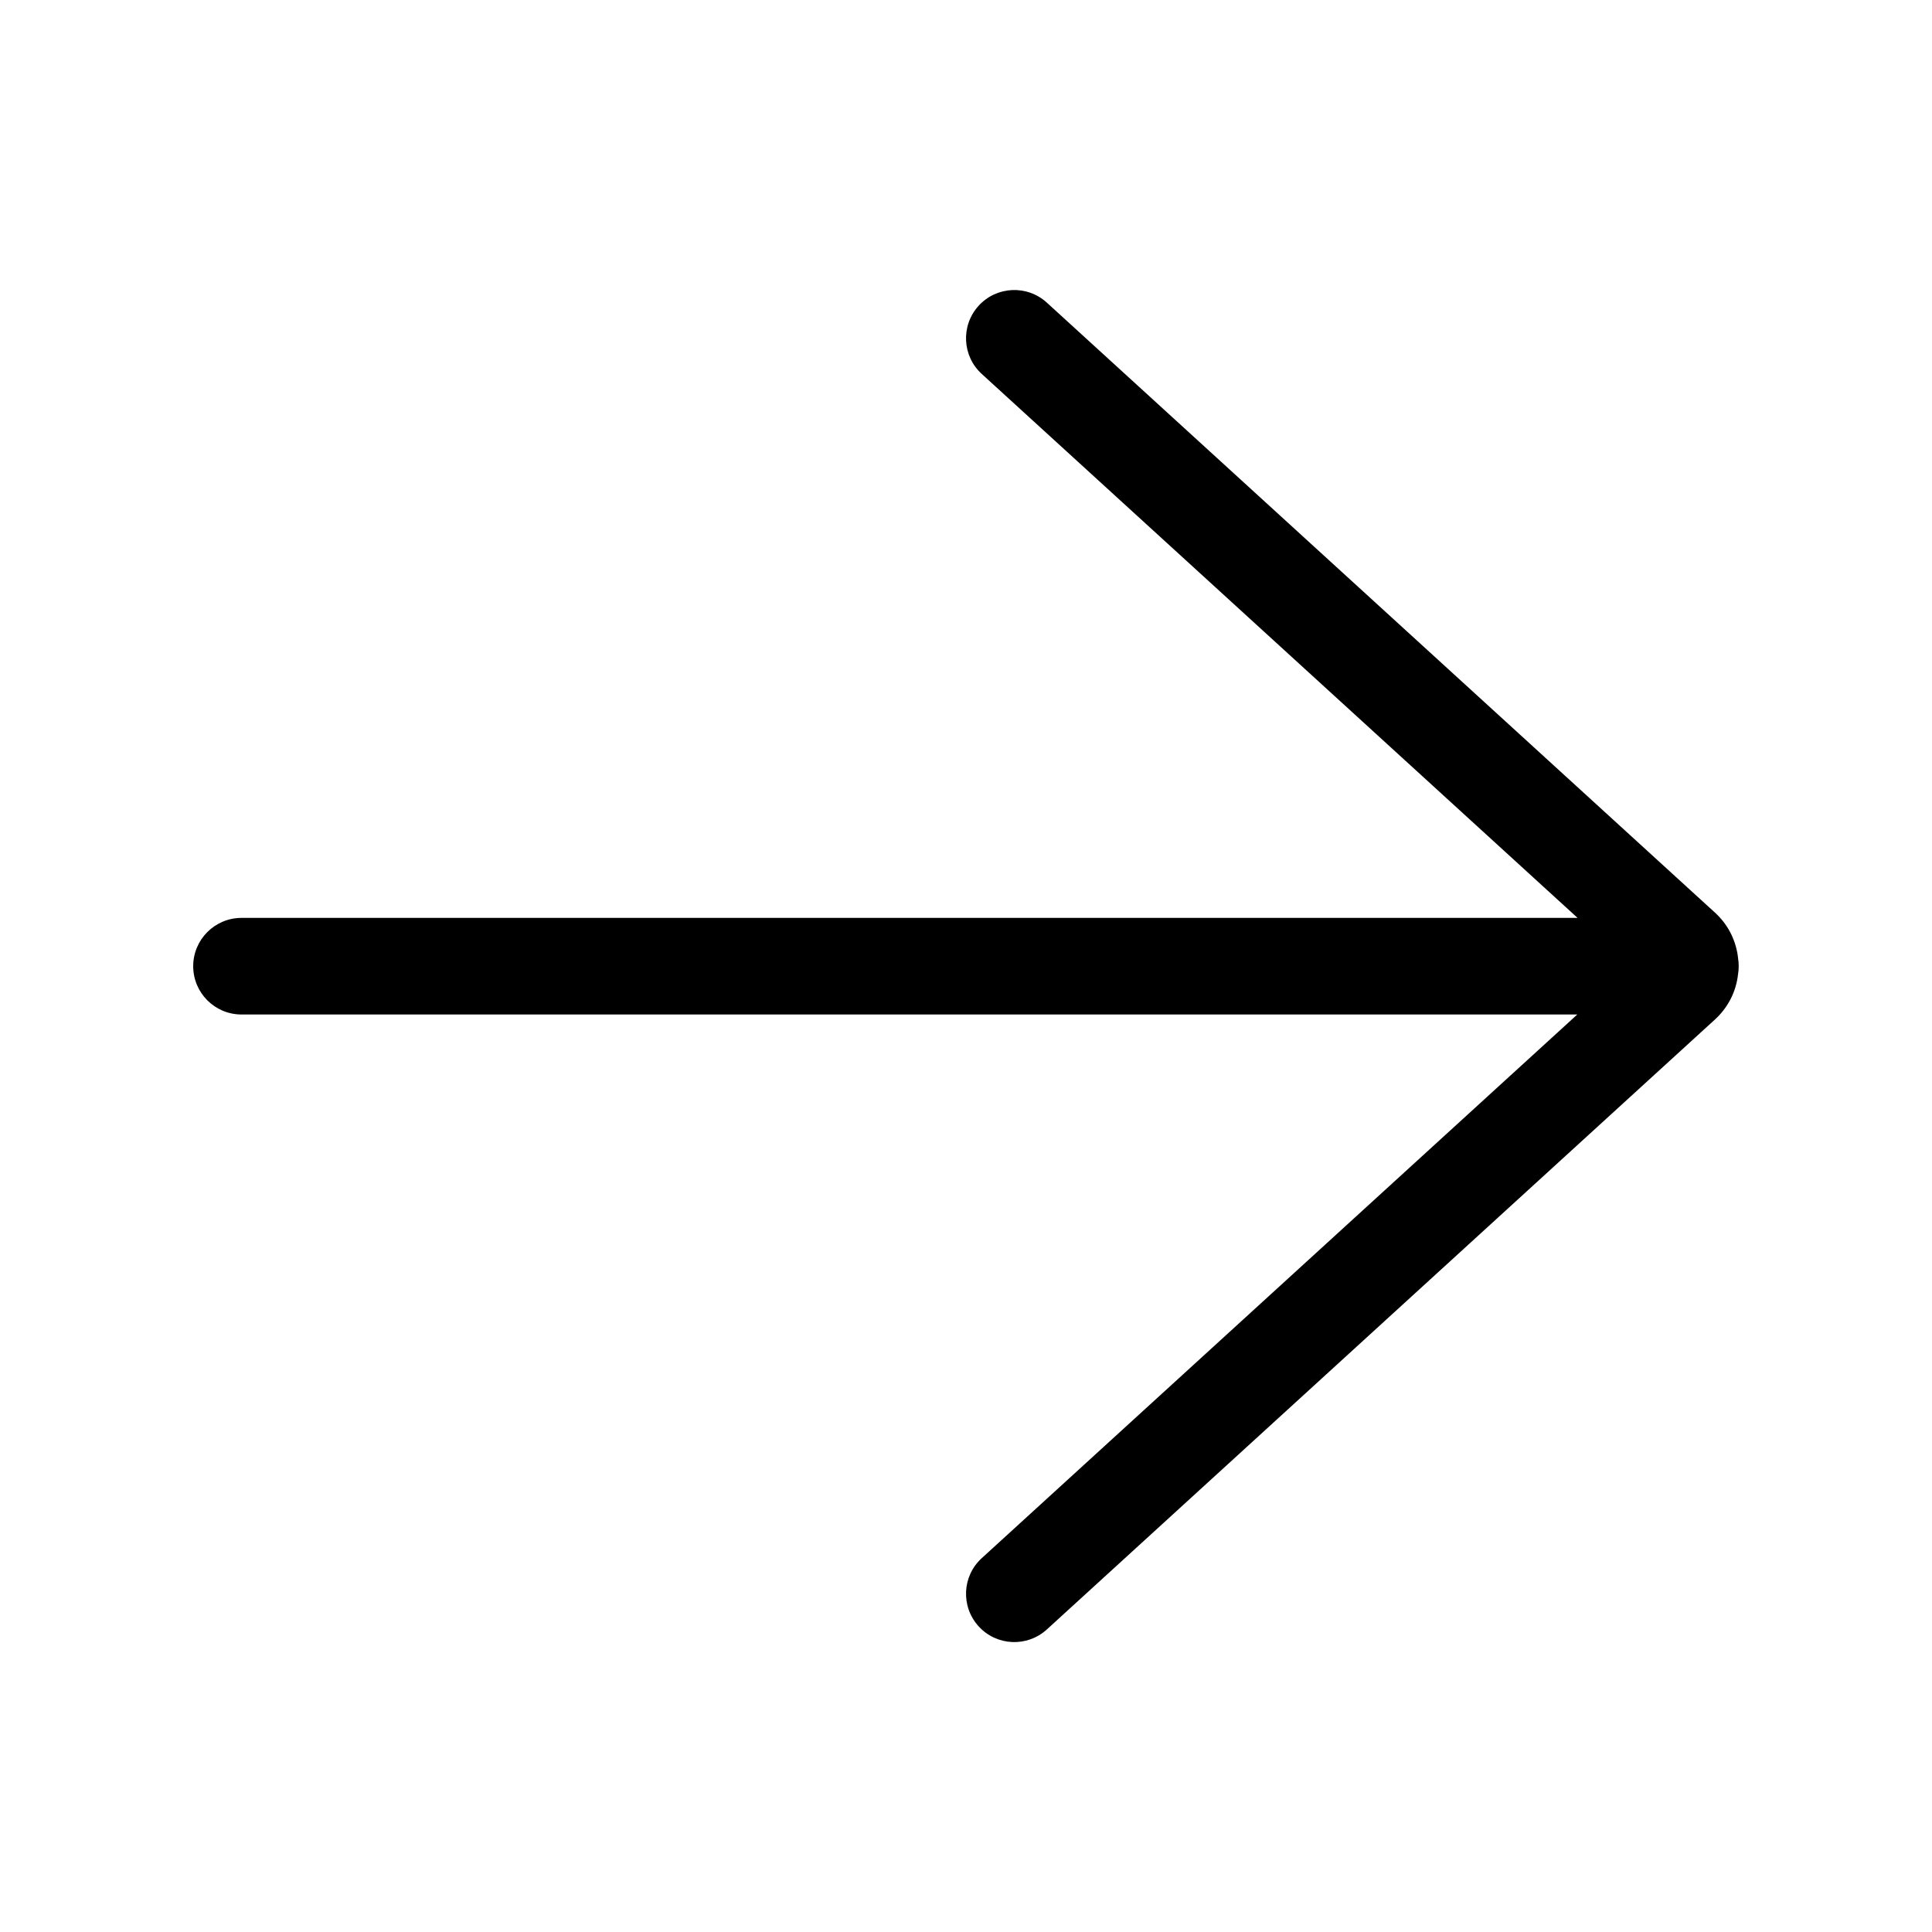 <svg version="1.1" xmlns="http://www.w3.org/2000/svg" width="20" height="20" viewBox="0 0 20 20">
<title>arrowright</title>
<path d="M10.837 3.133c-0.204-0.186-0.52-0.172-0.706 0.032s-0.172 0.52 0.032 0.706l6.168 5.631h-13.831c-0.276 0-0.5 0.224-0.5 0.5s0.224 0.5 0.5 0.5h13.828l-6.165 5.628c-0.204 0.186-0.218 0.502-0.032 0.706s0.502 0.218 0.706 0.032l6.916-6.314c0.14-0.128 0.22-0.295 0.239-0.468 0.005-0.027 0.007-0.056 0.007-0.084 0-0.027-0.002-0.053-0.006-0.079-0.018-0.176-0.098-0.347-0.24-0.476l-6.916-6.314z"></path>
</svg>
